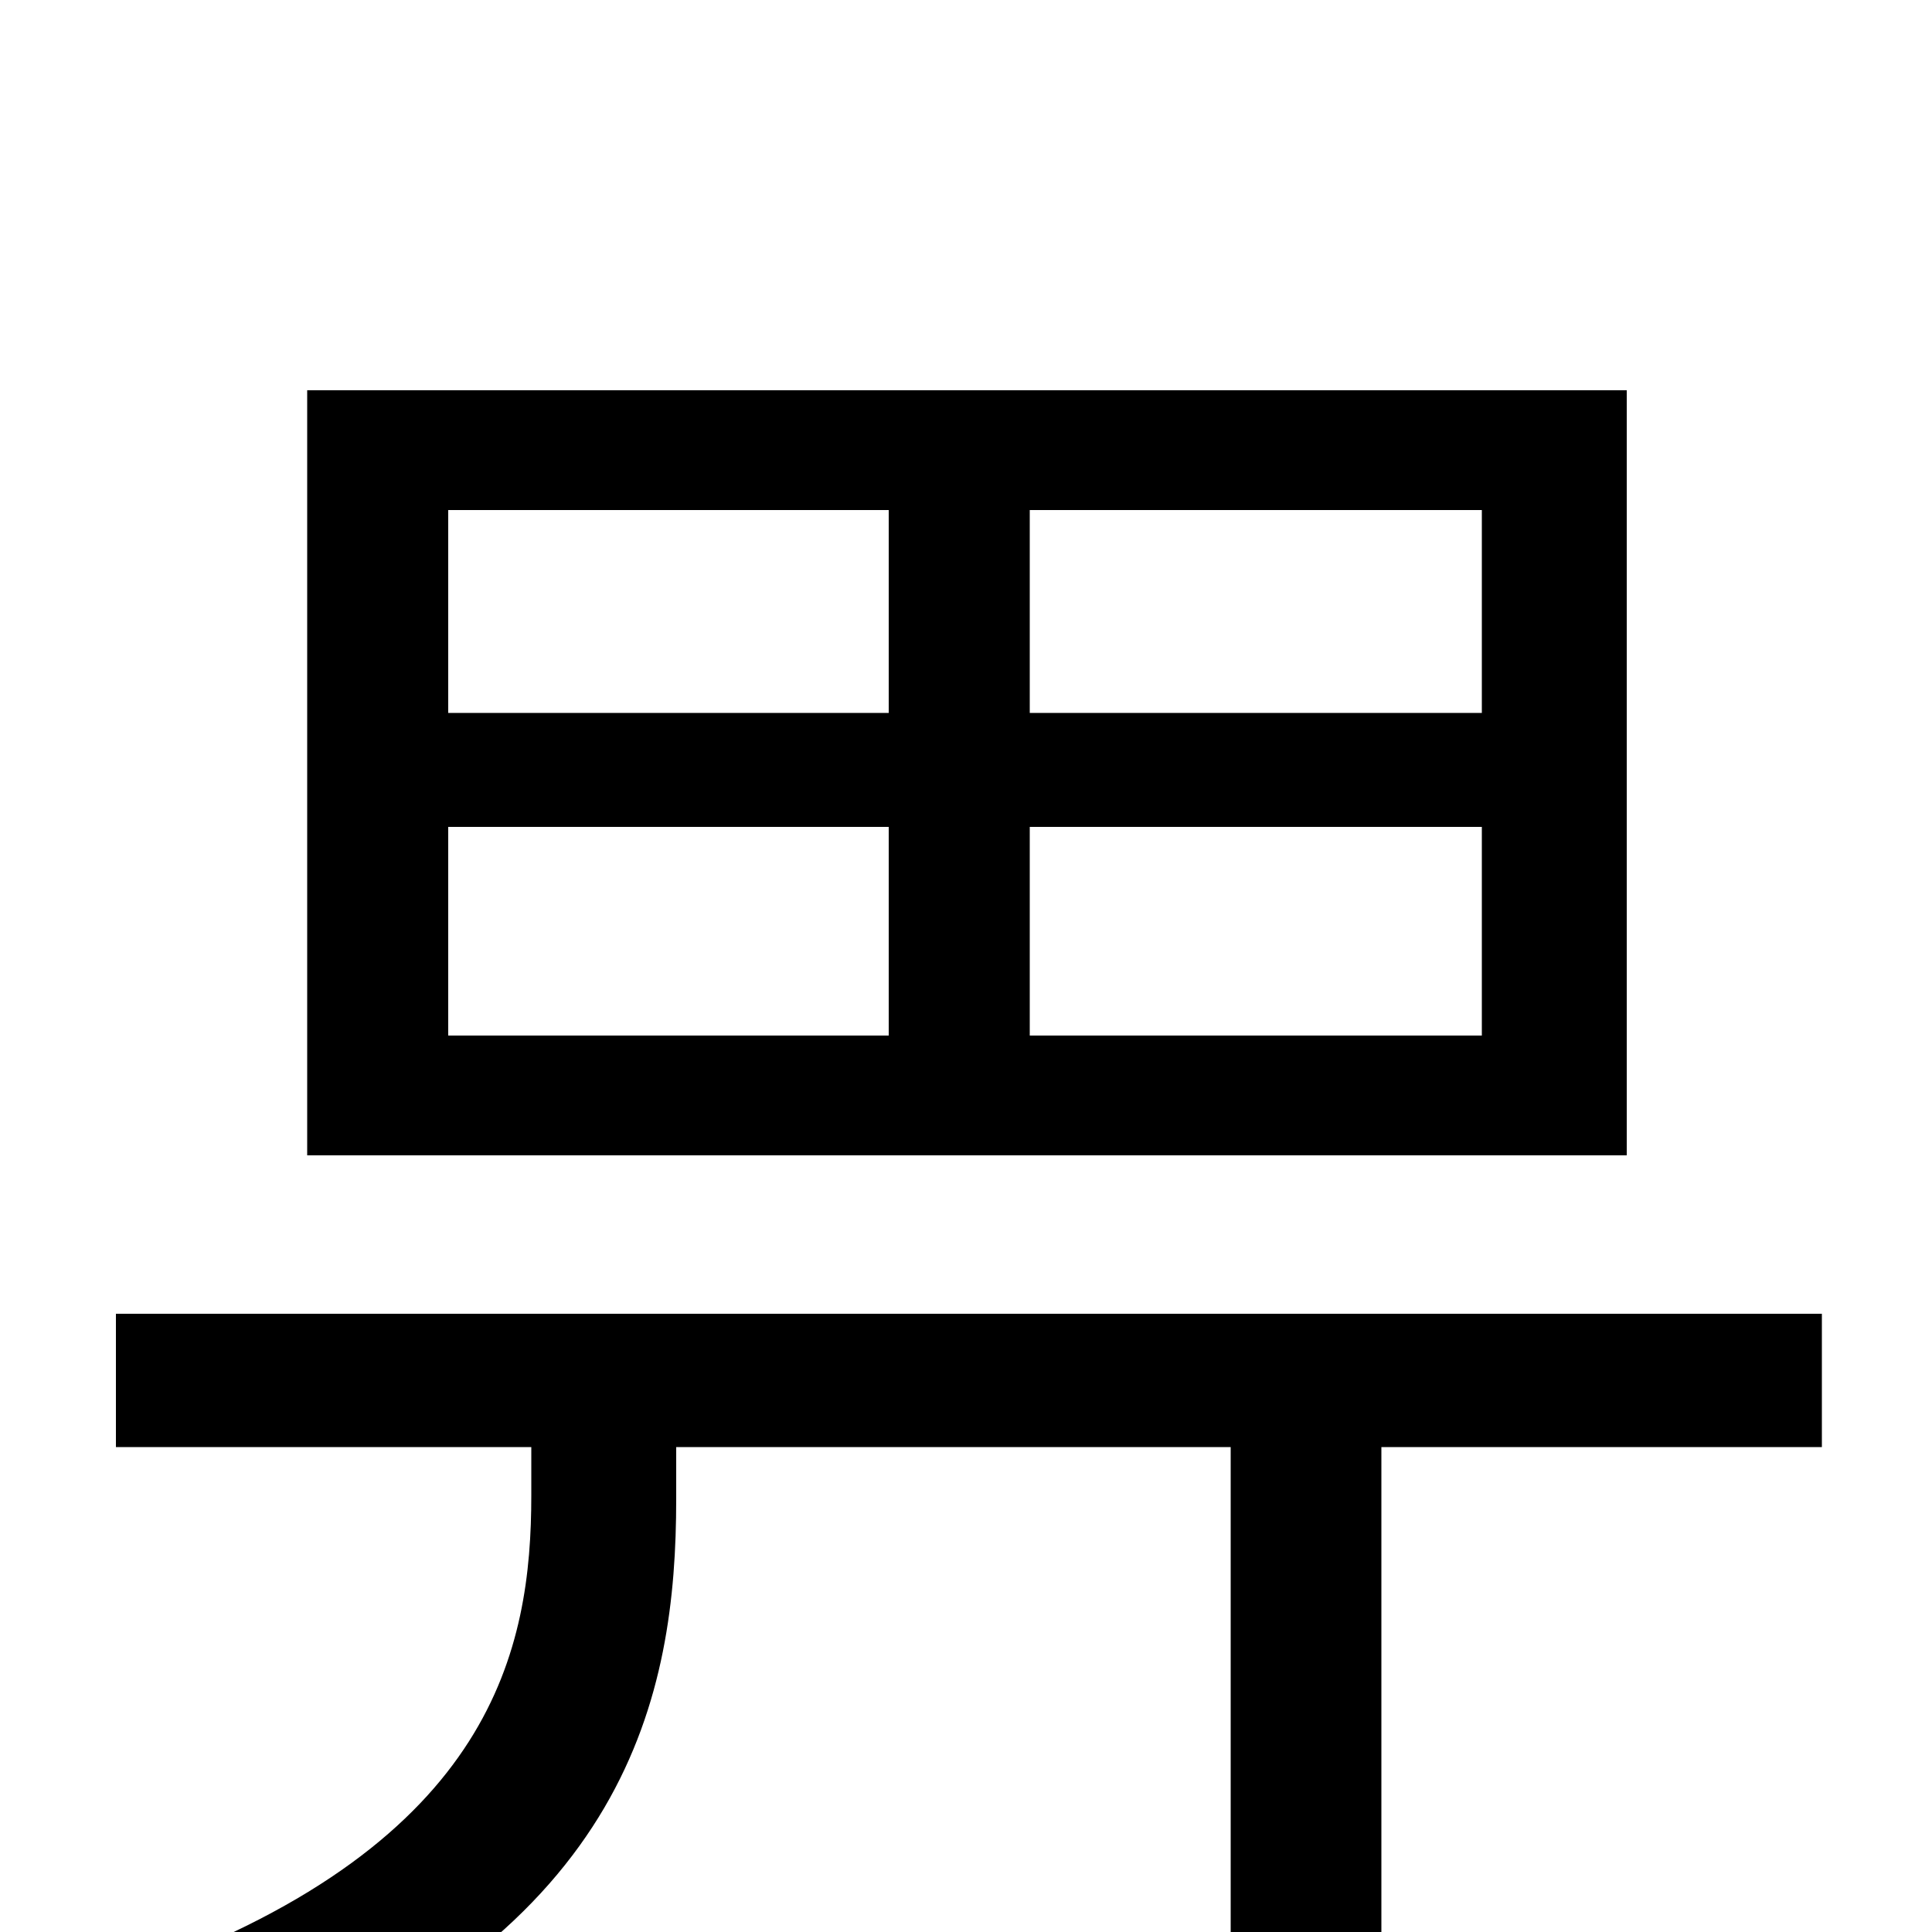 <svg xmlns="http://www.w3.org/2000/svg" viewBox="0 -1000 1000 1000">
	<path fill="#000000" d="M767 -631H533V-736H767ZM767 -464H533V-572H767ZM232 -572H460V-464H232ZM232 -736H460V-631H232ZM842 -798H159V-402H842ZM943 -320H60V-251H275V-226C275 -147 256 -47 73 20C89 34 113 62 124 79C326 0 350 -123 350 -224V-251H637V77H715V-251H943Z"/>
</svg>